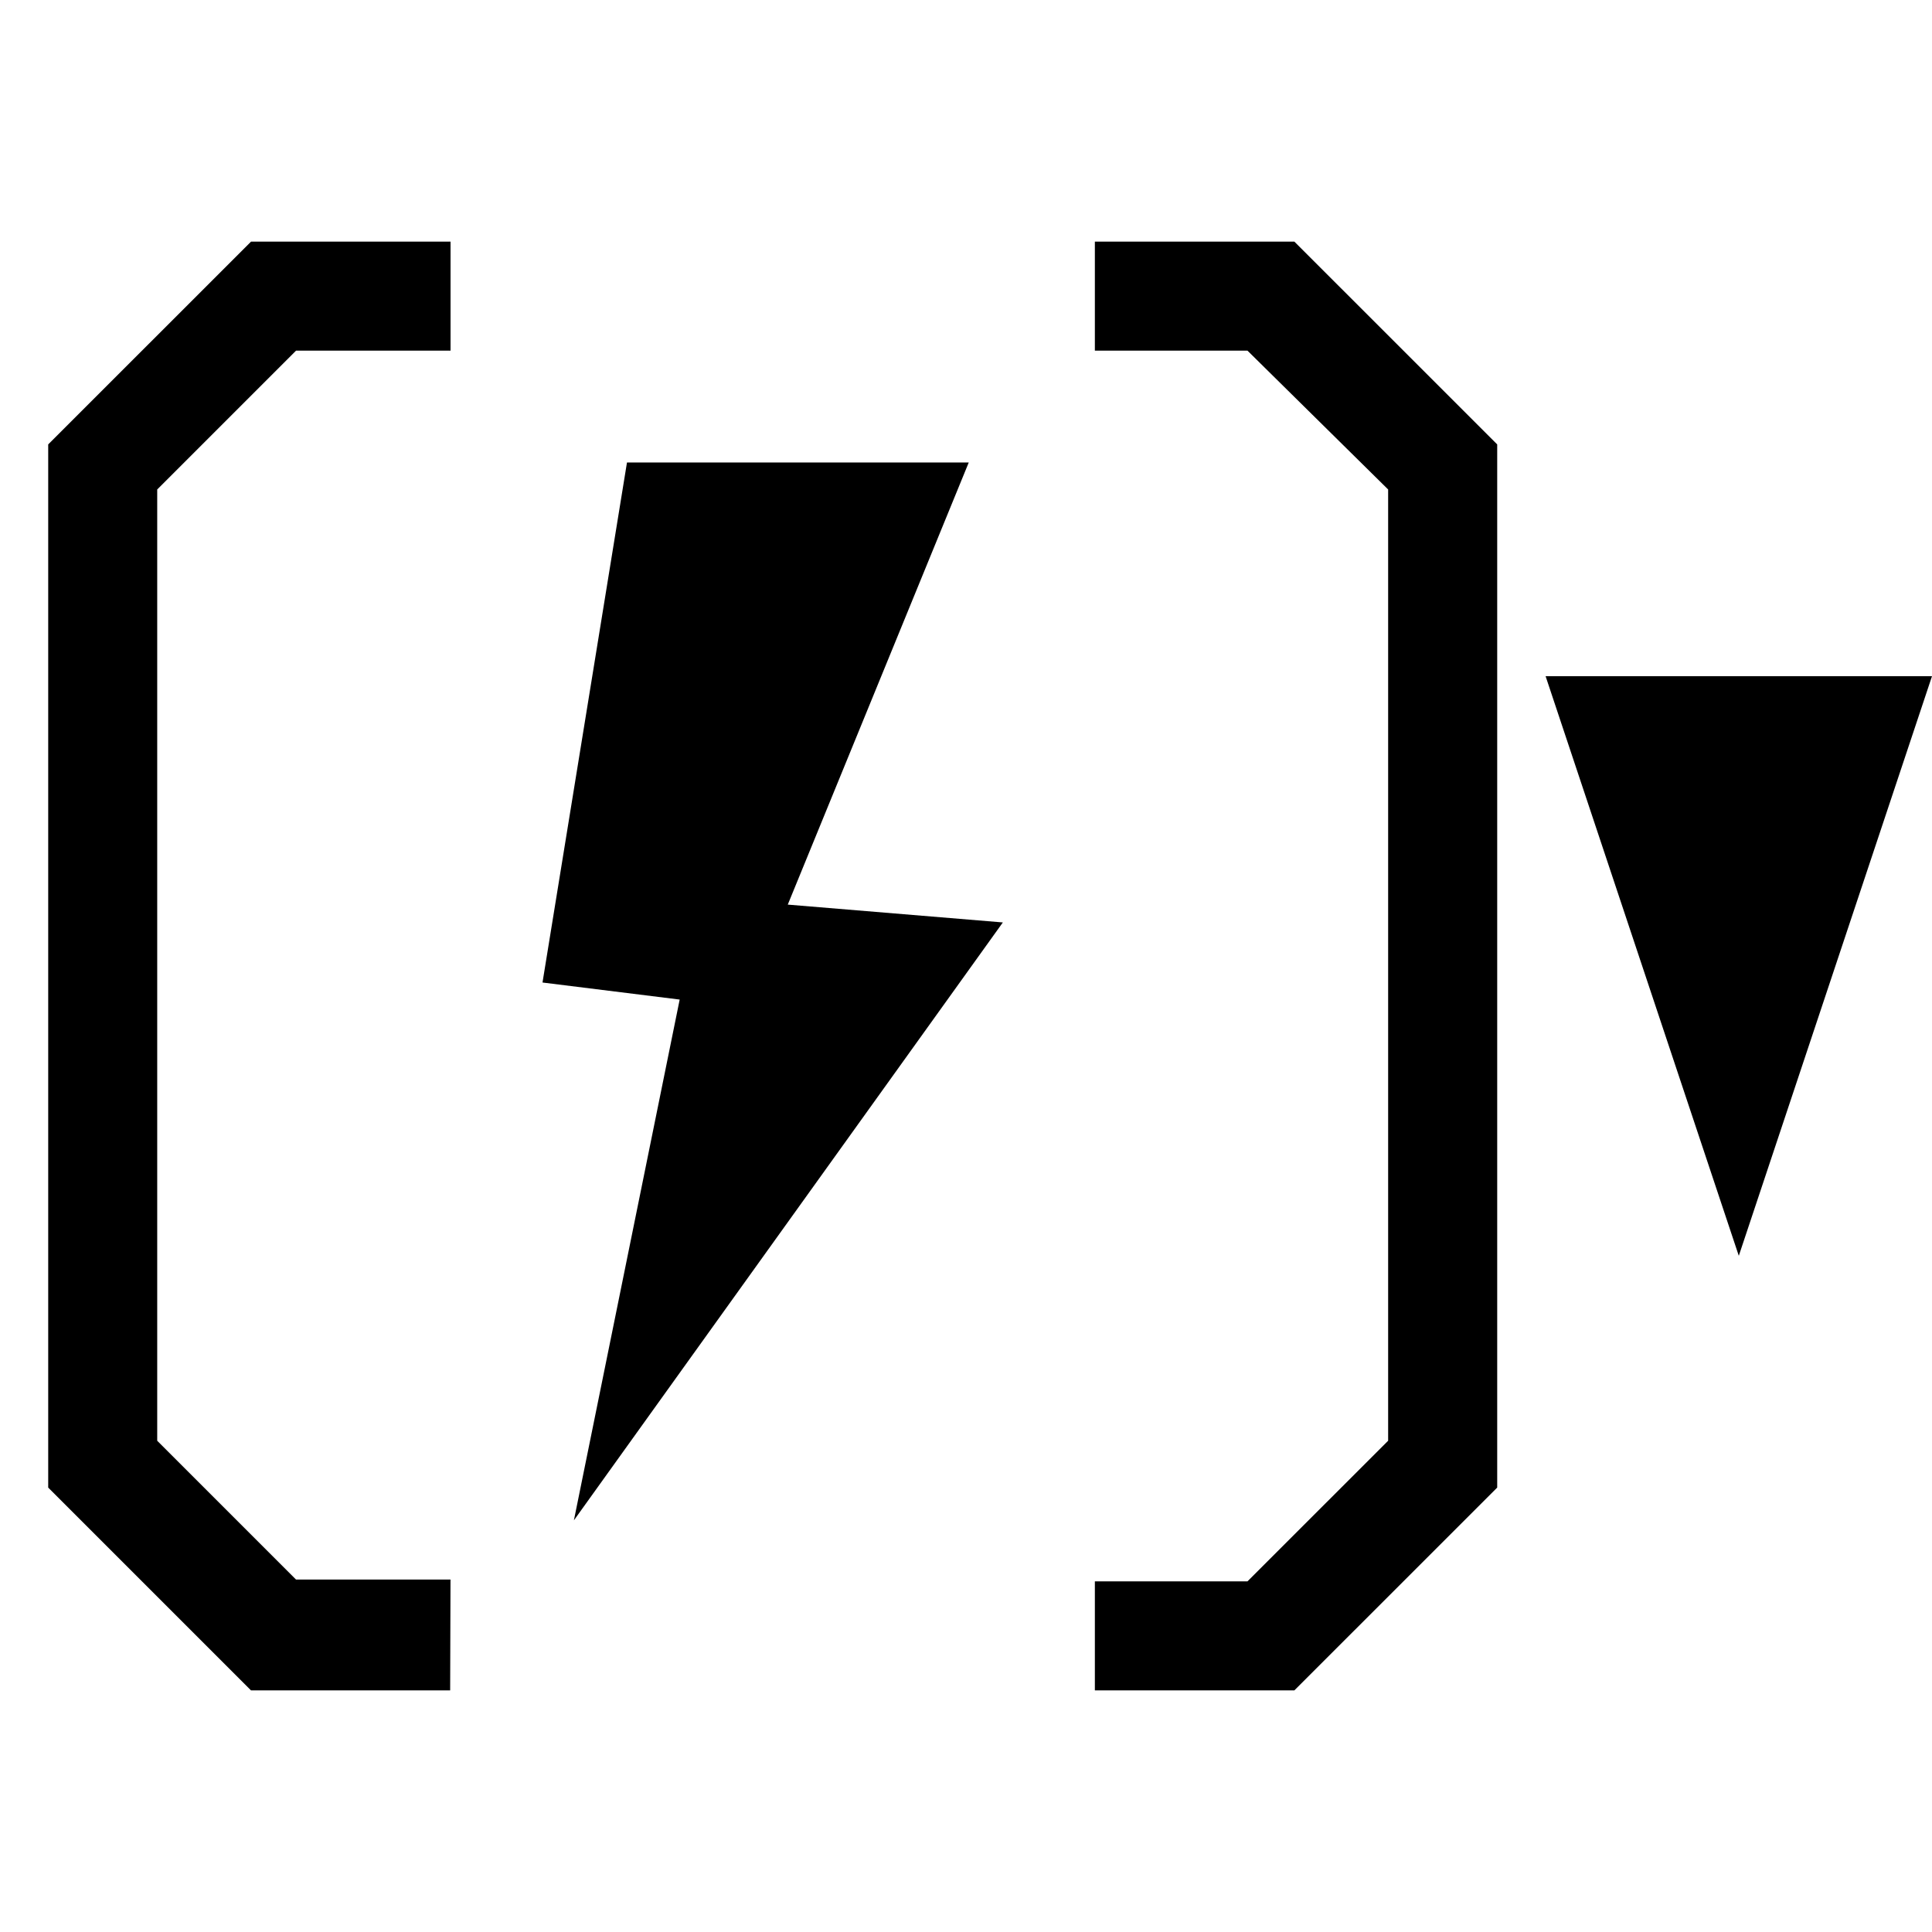 <?xml version="1.0" encoding="utf-8"?>
<!-- Generator: Adobe Illustrator 27.4.0, SVG Export Plug-In . SVG Version: 6.00 Build 0)  -->
<svg version="1.1" xmlns="http://www.w3.org/2000/svg" xmlns:xlink="http://www.w3.org/1999/xlink" x="0px" y="0px"
	 viewBox="0 0 400 400" style="enable-background:new 0 0 400 400;" xml:space="preserve">
<style type="text/css">
	.st0{enable-background:new    ;}
	.st1{display:none;}
	.st2{display:inline;}
	.st3{clip-path:url(#SVGID_00000080165722282808461870000017056639334689416320_);}
	.st4{clip-path:url(#SVGID_00000019665184215923772650000010488131443750997903_);}
</style>
<g id="components" class="st0">
	<g id="engine" class="st1">
		<g class="st2">
			<defs>
				<rect id="SVGID_1_" x="0" y="40" width="320" height="320"/>
			</defs>
			<clipPath id="SVGID_00000167369699307789953760000005964903657090678401_">
				<use xlink:href="#SVGID_1_"  style="overflow:visible;"/>
			</clipPath>
			<g style="clip-path:url(#SVGID_00000167369699307789953760000005964903657090678401_);">
				<defs>
					<rect id="SVGID_00000091001065956550232740000007480342258416882877_" x="0" y="40" width="320" height="320"/>
				</defs>
				<clipPath id="SVGID_00000176731706191943581590000016489519424373371274_">
					<use xlink:href="#SVGID_00000091001065956550232740000007480342258416882877_"  style="overflow:visible;"/>
				</clipPath>
				<path style="clip-path:url(#SVGID_00000176731706191943581590000016489519424373371274_);" d="M229.19,59.89l50.16,71.78
					l-12.11,22.49l-33.73-32.86c-11.76-11.59-27.6-18.11-44.11-18.16h-58.81c-16.51,0.05-32.35,6.57-44.11,18.16l-34.59,33.73
					l-11.24-23.35l50.16-71.78C99.79,47.34,114.3,39.93,129.73,40h61.41C206.26,40.2,220.39,47.59,229.19,59.89 M160,305.51
					l58.81-143.57l58.81,61.41l-44.11-5.19L160,360L85.62,218.16l-43.24,5.19l58.81-61.41L160,305.51z M138.38,136h44.11
					c5.25,0.12,9.42,4.47,9.3,9.72c-0.02,1.11-0.24,2.21-0.65,3.25L160,218.16l-30.27-68.32c-1.91-4.89,0.51-11.28,5.4-13.19
					C136.17,136.25,137.27,136.03,138.38,136"/>
			</g>
		</g>
	</g>
	<path id="shield" class="st1" d="M297.58,239.09L320,200.25l-22.42-38.84h-30.12l-20.05-35.03l14.89-26.14l-22.25-38.84H195.2
		l-15.15,26.14h-40.11l-15.06-26.14H80.04l-22.42,38.84l15.06,26.14l-20.05,34.78H22.42L0,200l22.42,39.09h30.21l20.05,34.78
		l-15.06,25.89l22.42,38.84h44.84l15.06-26.14h40.11l15.06,26.14h44.84l22.34-38.84l-15.06-26.14l20.22-34.52H297.58z M195.2,260.92
		l-15.06,26.14h-40.19l-15.06-26.14H94.68l-20.05-34.78L89.69,200l-15.06-26.14l20.05-34.78h30.21l15.06-26.14h40.11l15.06,26.14
		h30.21l20.05,34.78L230.31,200l15.06,26.14l-20.05,34.78H195.2z"/>
	<path id="weapon" class="st1" d="M130.78,158.77l-89.63,89.47H30.53L0,217.7V207l89.47-89.47l25.27-8.23l38.85-38.85l54.57-30.37
		l-30.29,54.57l-38.85,38.85L130.78,158.77z M194.98,189.38l38.85-38.85l30.37-54.57l-54.57,30.37l-38.85,38.85l-25.27,8.23
		l-89.63,89.47v10.7l30.53,30.53h10.7l89.55-89.47L194.98,189.38z M265.43,182.22l-38.93,38.93l-25.27,8.23l-89.47,89.38v10.7
		L142.3,360H153l89.55-89.47l8.23-25.27l38.85-38.85L320,151.85L265.43,182.22z"/>
	<path id="box" d="M267.99,349.97h-41.31V327.4h31.6l29.12-29.11V101.34L258.28,72.6h-31.6V50.03h41.31l41.99,41.98v215.98
		L267.99,349.97z M93.2,349.97H51.96L9.98,307.99V92.01l41.99-41.98h41.31V72.6H61.29l-28.74,28.74v196.95l28.74,28.74h31.98
		L93.2,349.97z"/>
	<path id="power_00000015323087165790203920000003127948090650504845_" d="M118.82,314.77l88.81-123.79l-44.53-3.69l37.47-91.54
		h-70.76l-17.49,107.67l28.4,3.53L118.82,314.77z"/>
</g>
<g id="inc" class="st1">
	<g id="arrow_00000049929326606137438940000014438440912879242147_" class="st2">
		<g>
			<polygon points="360,140 320,260 400,260 			"/>
		</g>
	</g>
</g>
<g id="max" class="st1">
	<g id="arrow_00000049928475865623846070000003027603394497379474_" class="st2">
		<g>
			<polygon points="360,220 320,340 400,340 			"/>
		</g>
	</g>
	<g id="arrow_00000155144003055516370190000014558006923990996401_" class="st2">
		<g>
			<polygon points="360,100 320,220 400,220 			"/>
		</g>
	</g>
	<rect id="top" x="320" y="60" class="st2" width="80" height="40"/>
</g>
<g id="dec">
	<g id="arrow">
		<g>
			<polygon points="320,140 360,260 400,140 			"/>
		</g>
	</g>
</g>
<g id="min" class="st1">
	<g id="arrow_00000047767460683730394810000000439332938897625234_" class="st2">
		<g>
			<polygon points="320,60 360,180 400,60 			"/>
		</g>
	</g>
	<g id="arrow_00000130643957558517520480000013059291127127352741_" class="st2">
		<g>
			<polygon points="320,180 360,300 400,180 			"/>
		</g>
	</g>
	
		<rect id="line" x="320" y="300" transform="matrix(-1 -1.224647e-16 1.224647e-16 -1 720 640)" class="st2" width="80" height="40"/>
</g>
</svg>
